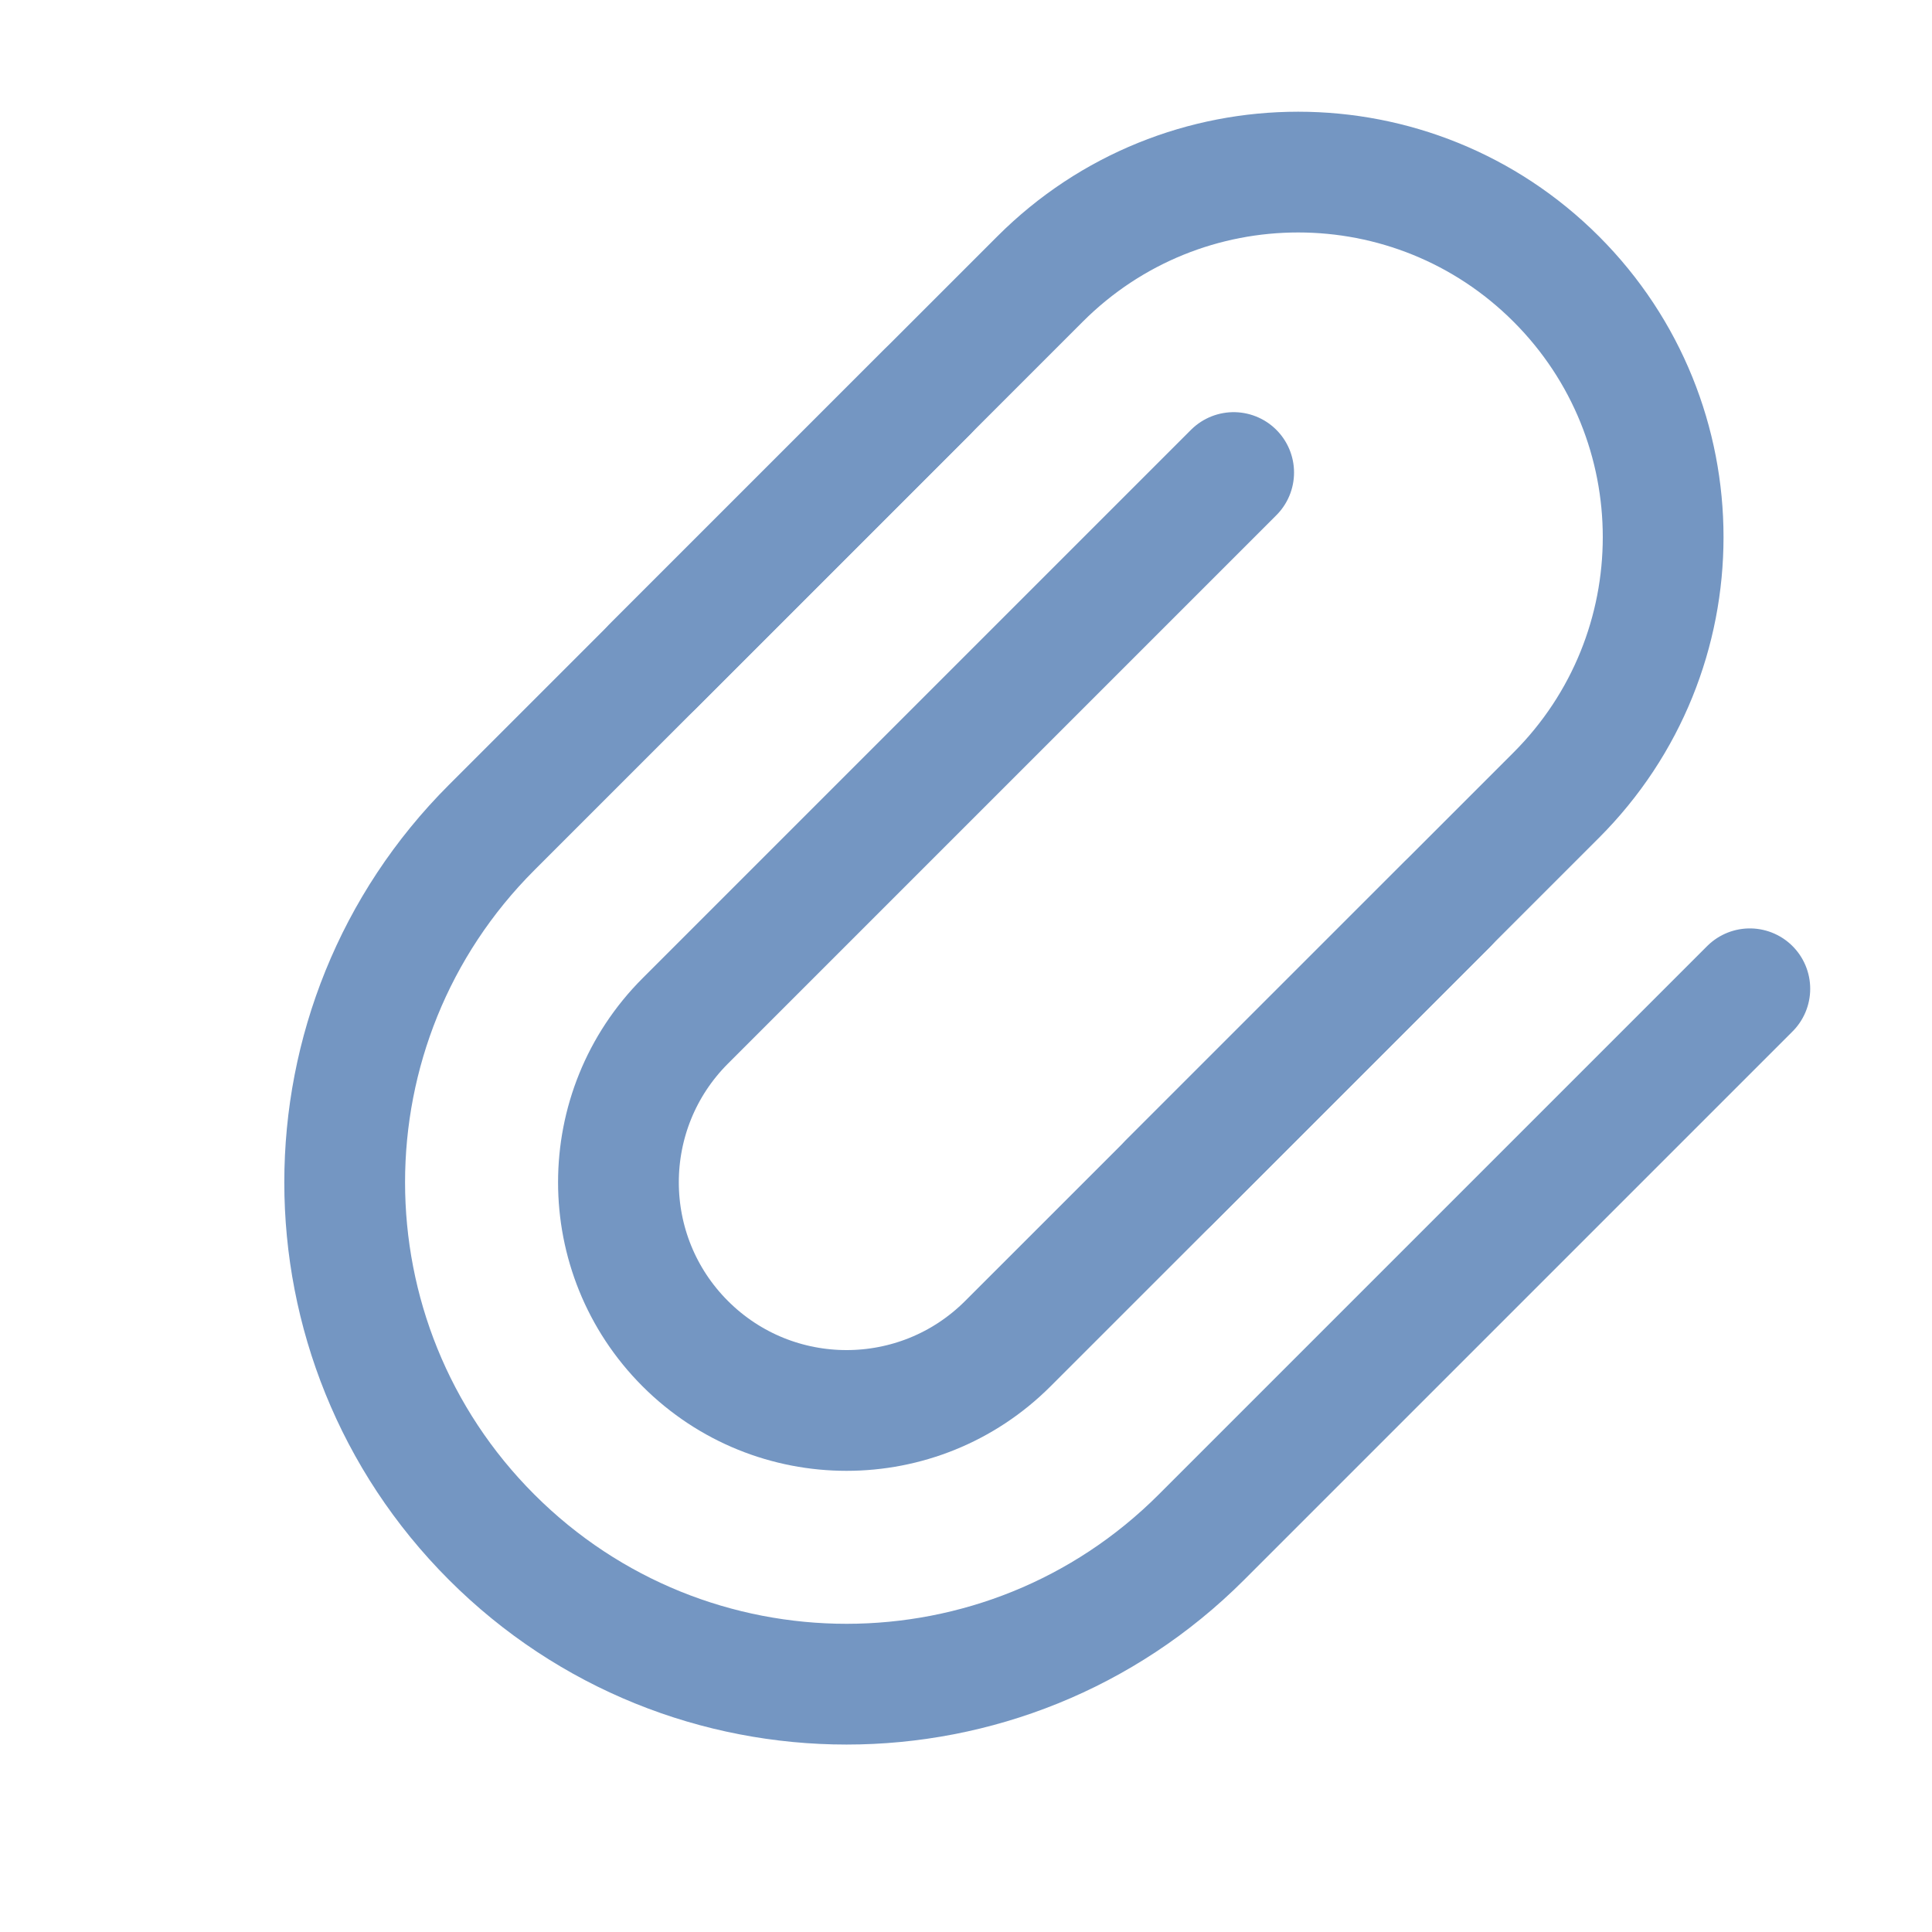 <svg width="24" height="24" viewBox="0 0 24 24" fill="none" xmlns="http://www.w3.org/2000/svg">
<path d="M21.737 12.283L14.924 19.096C12.49 21.53 8.542 21.53 6.108 19.096V19.096C3.673 16.661 3.673 12.713 6.108 10.279L11.518 4.869" stroke="#7496C2" stroke-width="1.5" stroke-linecap="round"/>
<path d="M17.977 11.235L12.52 16.691C11.413 17.798 9.619 17.798 8.512 16.691V16.691C7.406 15.584 7.406 13.79 8.512 12.683L15.325 5.87" stroke="#7496C2" stroke-width="1.5" stroke-linecap="round"/>
<path d="M8.111 8.275L12.92 3.466C14.691 1.695 17.561 1.695 19.332 3.466V3.466C21.103 5.237 21.103 8.107 19.332 9.878L14.523 14.687" stroke="#7496C2" stroke-width="1.5" stroke-linecap="round"/>
</svg>
